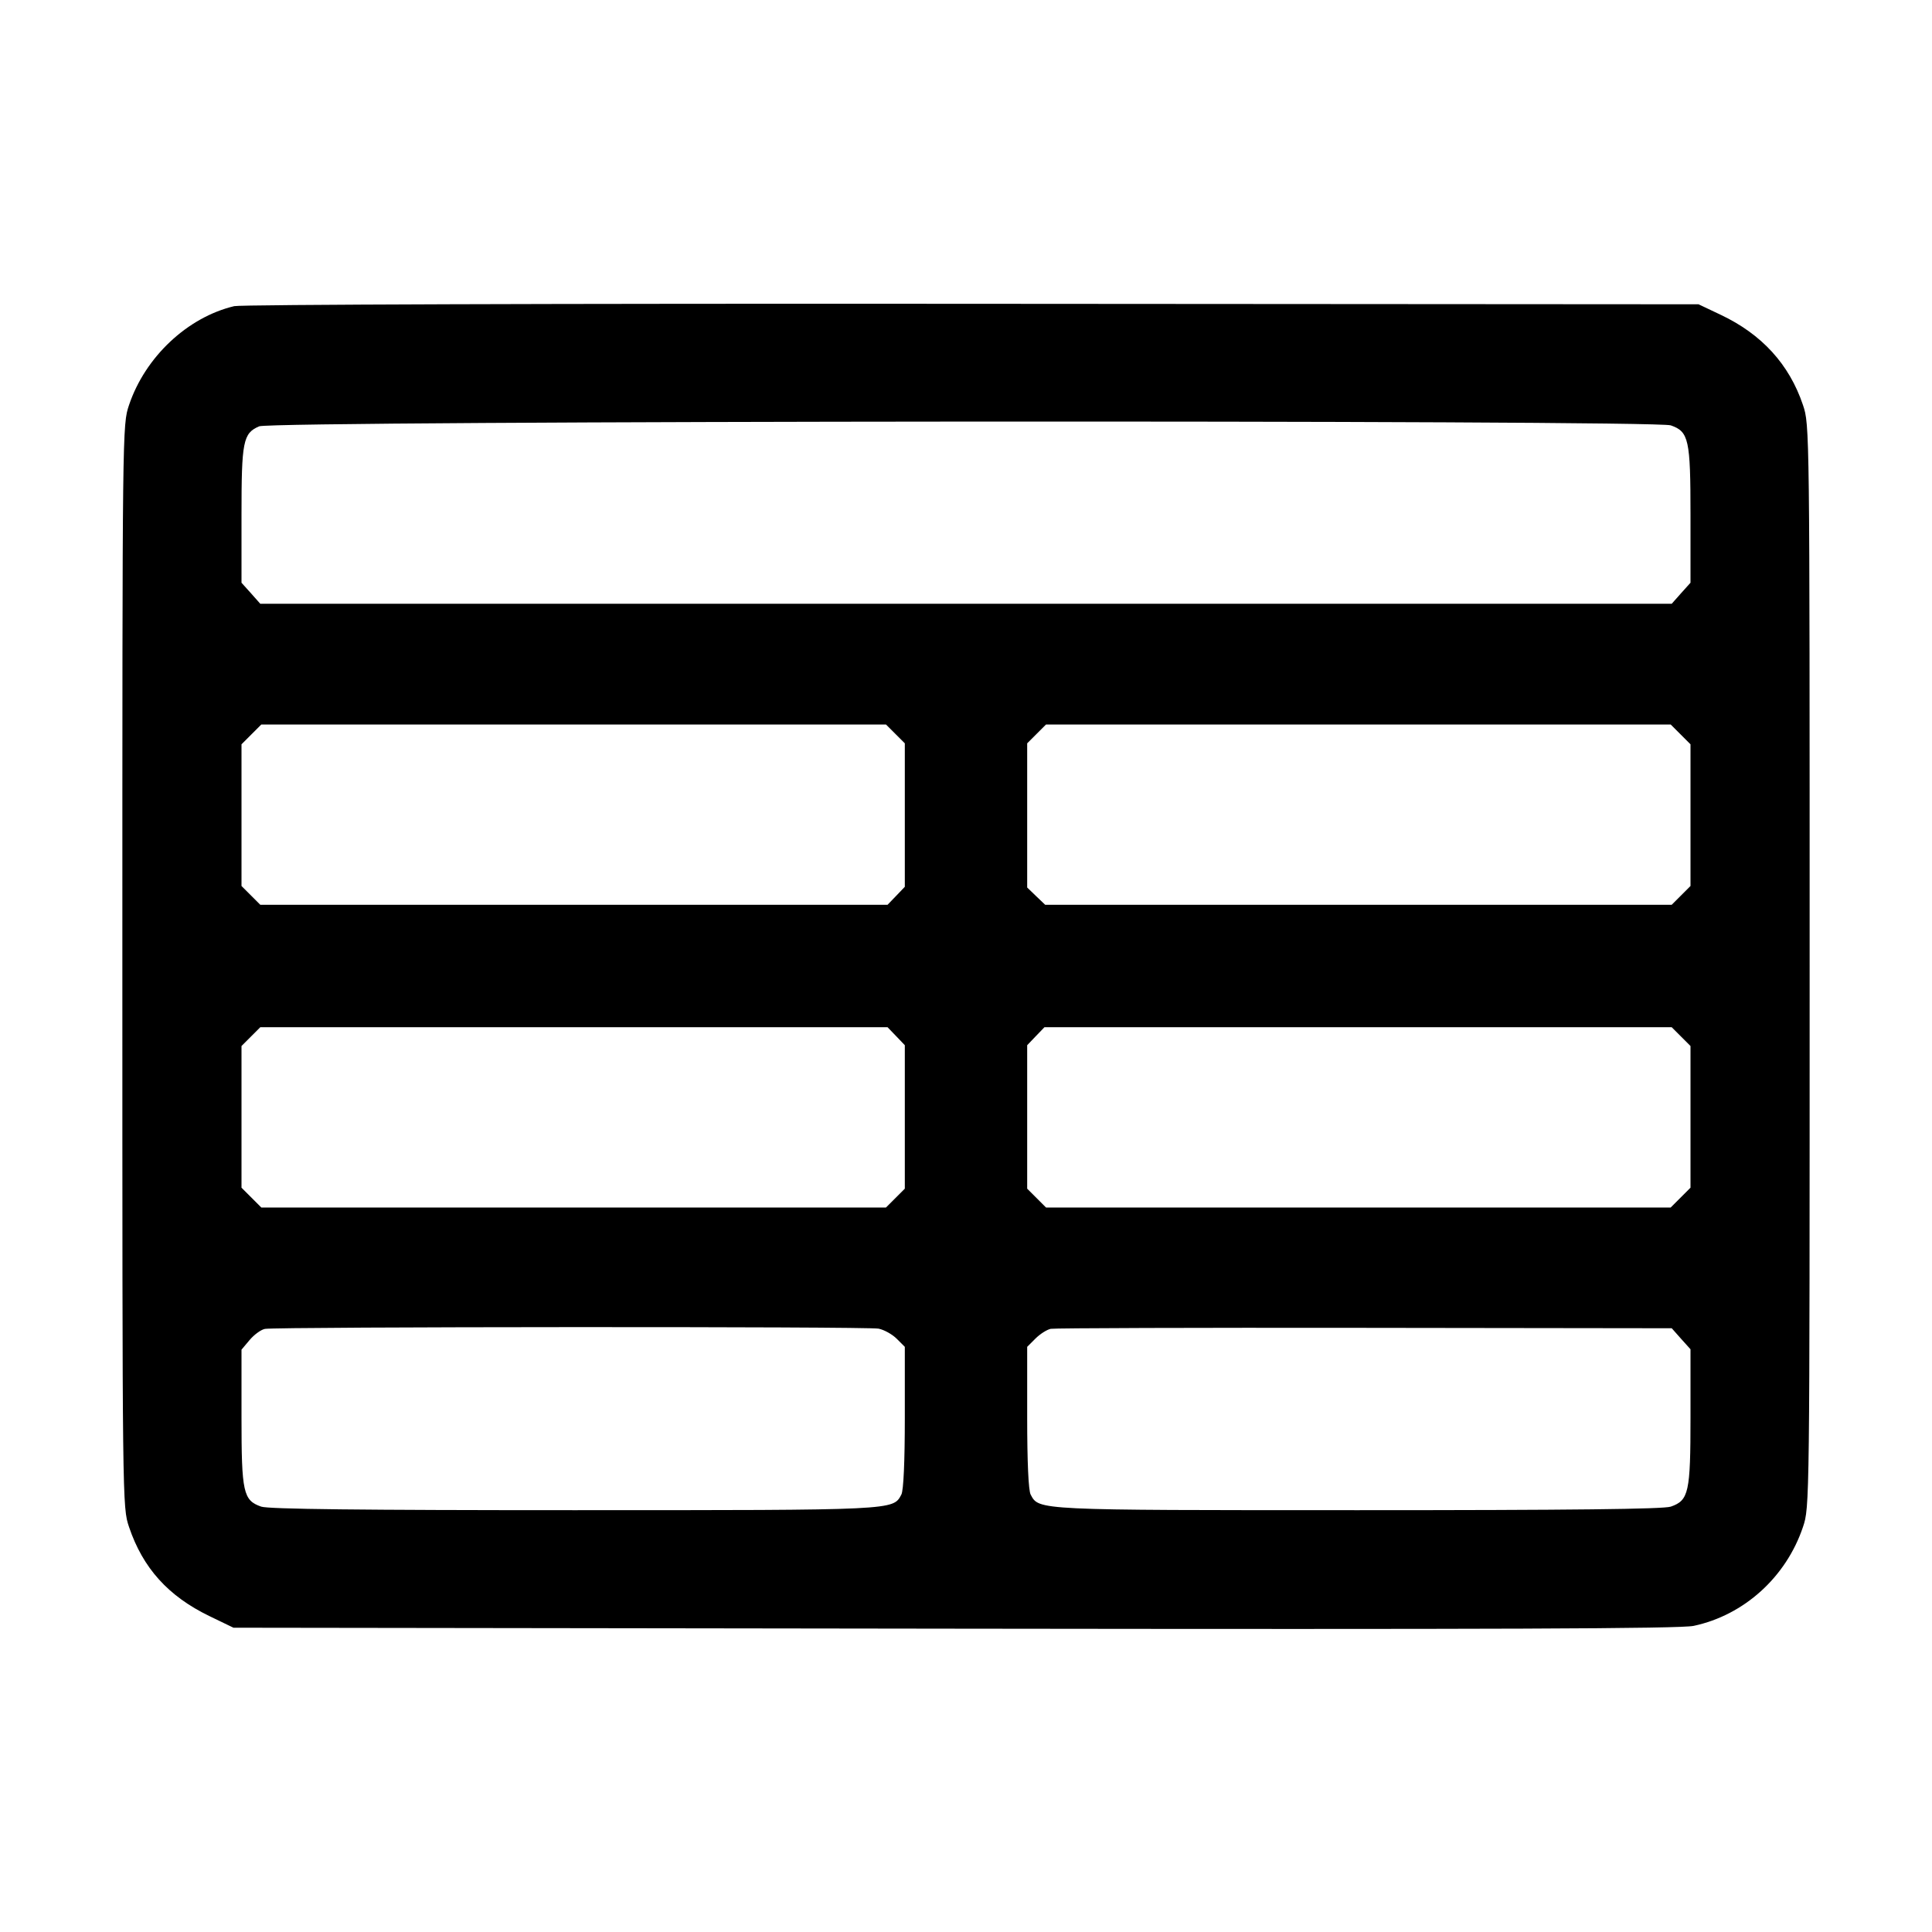 <svg viewBox="0 0 24 24" xmlns="http://www.w3.org/2000/svg"><path d="M2.910 3.803 C 2.329 3.941,1.804 4.434,1.603 5.031 C 1.520 5.277,1.520 5.301,1.520 12.000 C 1.520 18.699,1.520 18.723,1.603 18.969 C 1.775 19.479,2.090 19.828,2.600 20.075 L 2.900 20.220 11.860 20.232 C 18.614 20.241,20.874 20.233,21.040 20.197 C 21.665 20.064,22.188 19.591,22.397 18.969 C 22.480 18.723,22.480 18.699,22.480 12.000 C 22.480 5.301,22.480 5.277,22.397 5.031 C 22.227 4.526,21.886 4.152,21.374 3.910 L 21.100 3.780 12.080 3.774 C 6.936 3.770,2.996 3.783,2.910 3.803 M20.755 5.284 C 20.979 5.362,21.000 5.459,21.000 6.397 L 21.000 7.239 20.883 7.369 L 20.767 7.500 12.000 7.500 L 3.233 7.500 3.117 7.369 L 3.000 7.239 3.000 6.401 C 3.000 5.481,3.019 5.383,3.219 5.296 C 3.381 5.225,20.553 5.214,20.755 5.284 M11.123 9.117 L 11.240 9.234 11.240 10.125 L 11.240 11.016 11.133 11.128 L 11.025 11.240 7.129 11.240 L 3.234 11.240 3.117 11.123 L 3.000 11.006 3.000 10.126 L 3.000 9.246 3.123 9.123 L 3.246 9.000 7.126 9.000 L 11.006 9.000 11.123 9.117 M20.877 9.123 L 21.000 9.246 21.000 10.126 L 21.000 11.006 20.883 11.123 L 20.766 11.240 16.875 11.240 L 12.984 11.240 12.872 11.133 L 12.760 11.025 12.760 10.129 L 12.760 9.234 12.877 9.117 L 12.994 9.000 16.874 9.000 L 20.754 9.000 20.877 9.123 M11.133 12.872 L 11.240 12.984 11.240 13.875 L 11.240 14.766 11.123 14.883 L 11.006 15.000 7.126 15.000 L 3.246 15.000 3.123 14.877 L 3.000 14.754 3.000 13.874 L 3.000 12.994 3.117 12.877 L 3.234 12.760 7.129 12.760 L 11.025 12.760 11.133 12.872 M20.883 12.877 L 21.000 12.994 21.000 13.874 L 21.000 14.754 20.877 14.877 L 20.754 15.000 16.874 15.000 L 12.994 15.000 12.877 14.883 L 12.760 14.766 12.760 13.875 L 12.760 12.984 12.867 12.872 L 12.975 12.760 16.871 12.760 L 20.766 12.760 20.883 12.877 M10.914 16.505 C 10.983 16.519,11.084 16.575,11.139 16.630 L 11.240 16.731 11.240 17.608 C 11.240 18.160,11.224 18.515,11.197 18.566 C 11.092 18.762,11.144 18.760,7.127 18.760 C 4.482 18.760,3.334 18.747,3.245 18.716 C 3.021 18.638,3.000 18.541,3.000 17.605 L 3.000 16.766 3.101 16.646 C 3.157 16.579,3.243 16.517,3.291 16.508 C 3.434 16.481,10.777 16.477,10.914 16.505 M20.883 16.631 L 21.000 16.761 21.000 17.603 C 21.000 18.541,20.979 18.638,20.755 18.716 C 20.666 18.747,19.518 18.760,16.873 18.760 C 12.856 18.760,12.908 18.762,12.803 18.566 C 12.776 18.515,12.760 18.160,12.760 17.608 L 12.760 16.731 12.863 16.628 C 12.920 16.571,13.005 16.517,13.053 16.507 C 13.101 16.498,14.856 16.492,16.953 16.495 L 20.767 16.500 20.883 16.631 " stroke="none" fill-rule="evenodd"></path></svg>